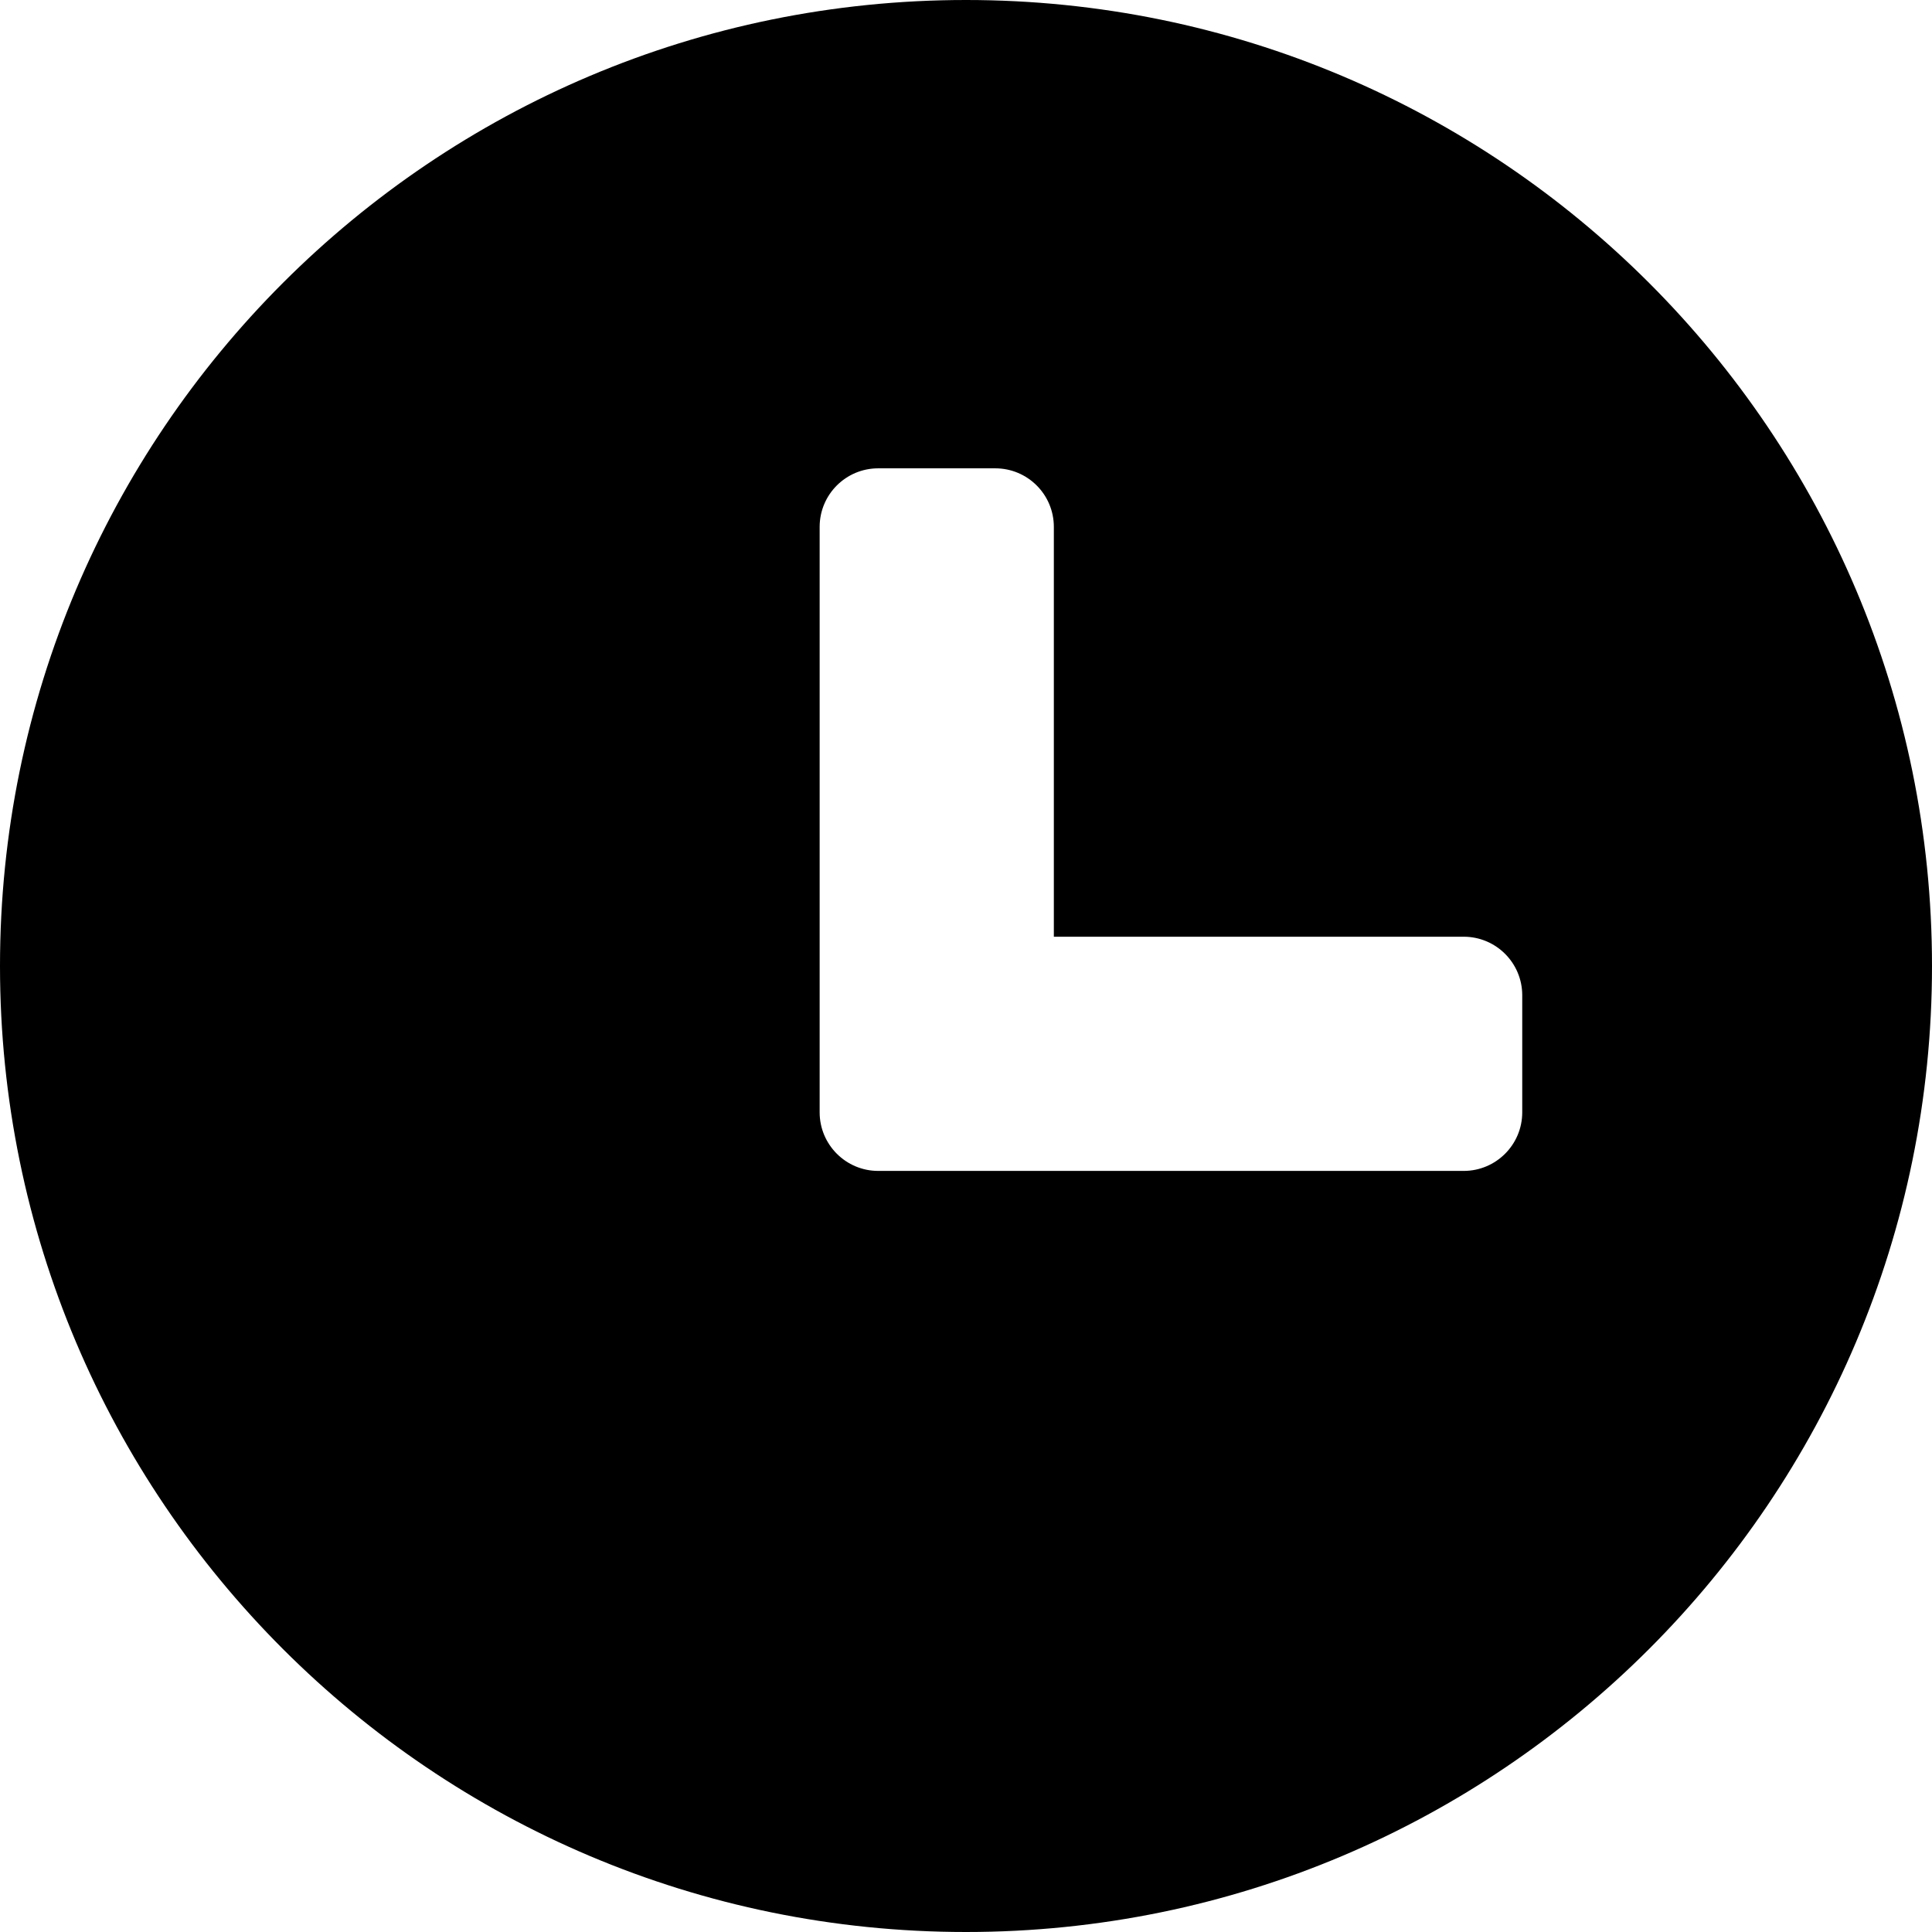 <!-- Generated by IcoMoon.io -->
<svg version="1.1" xmlns="http://www.w3.org/2000/svg" width="32" height="32" viewBox="0 0 32 32">
<title>icon-smyuyue</title>
<path d="M16 32c-8.837 0-16-7.166-16-16 0-8.838 7.163-16 16-16s16 7.162 16 16c-0 8.834-7.163 16-16 16zM24.243 19.394c0.536 0 0.97-0.435 0.97-0.97v-1.939c0-0.536-0.434-0.97-0.97-0.97h-6.788v-6.788c0-0.536-0.434-0.97-0.97-0.97h-1.939c-0.536 0-0.97 0.434-0.97 0.97v9.697c0 0.534 0.434 0.97 0.97 0.97h9.697z"></path>
</svg>

